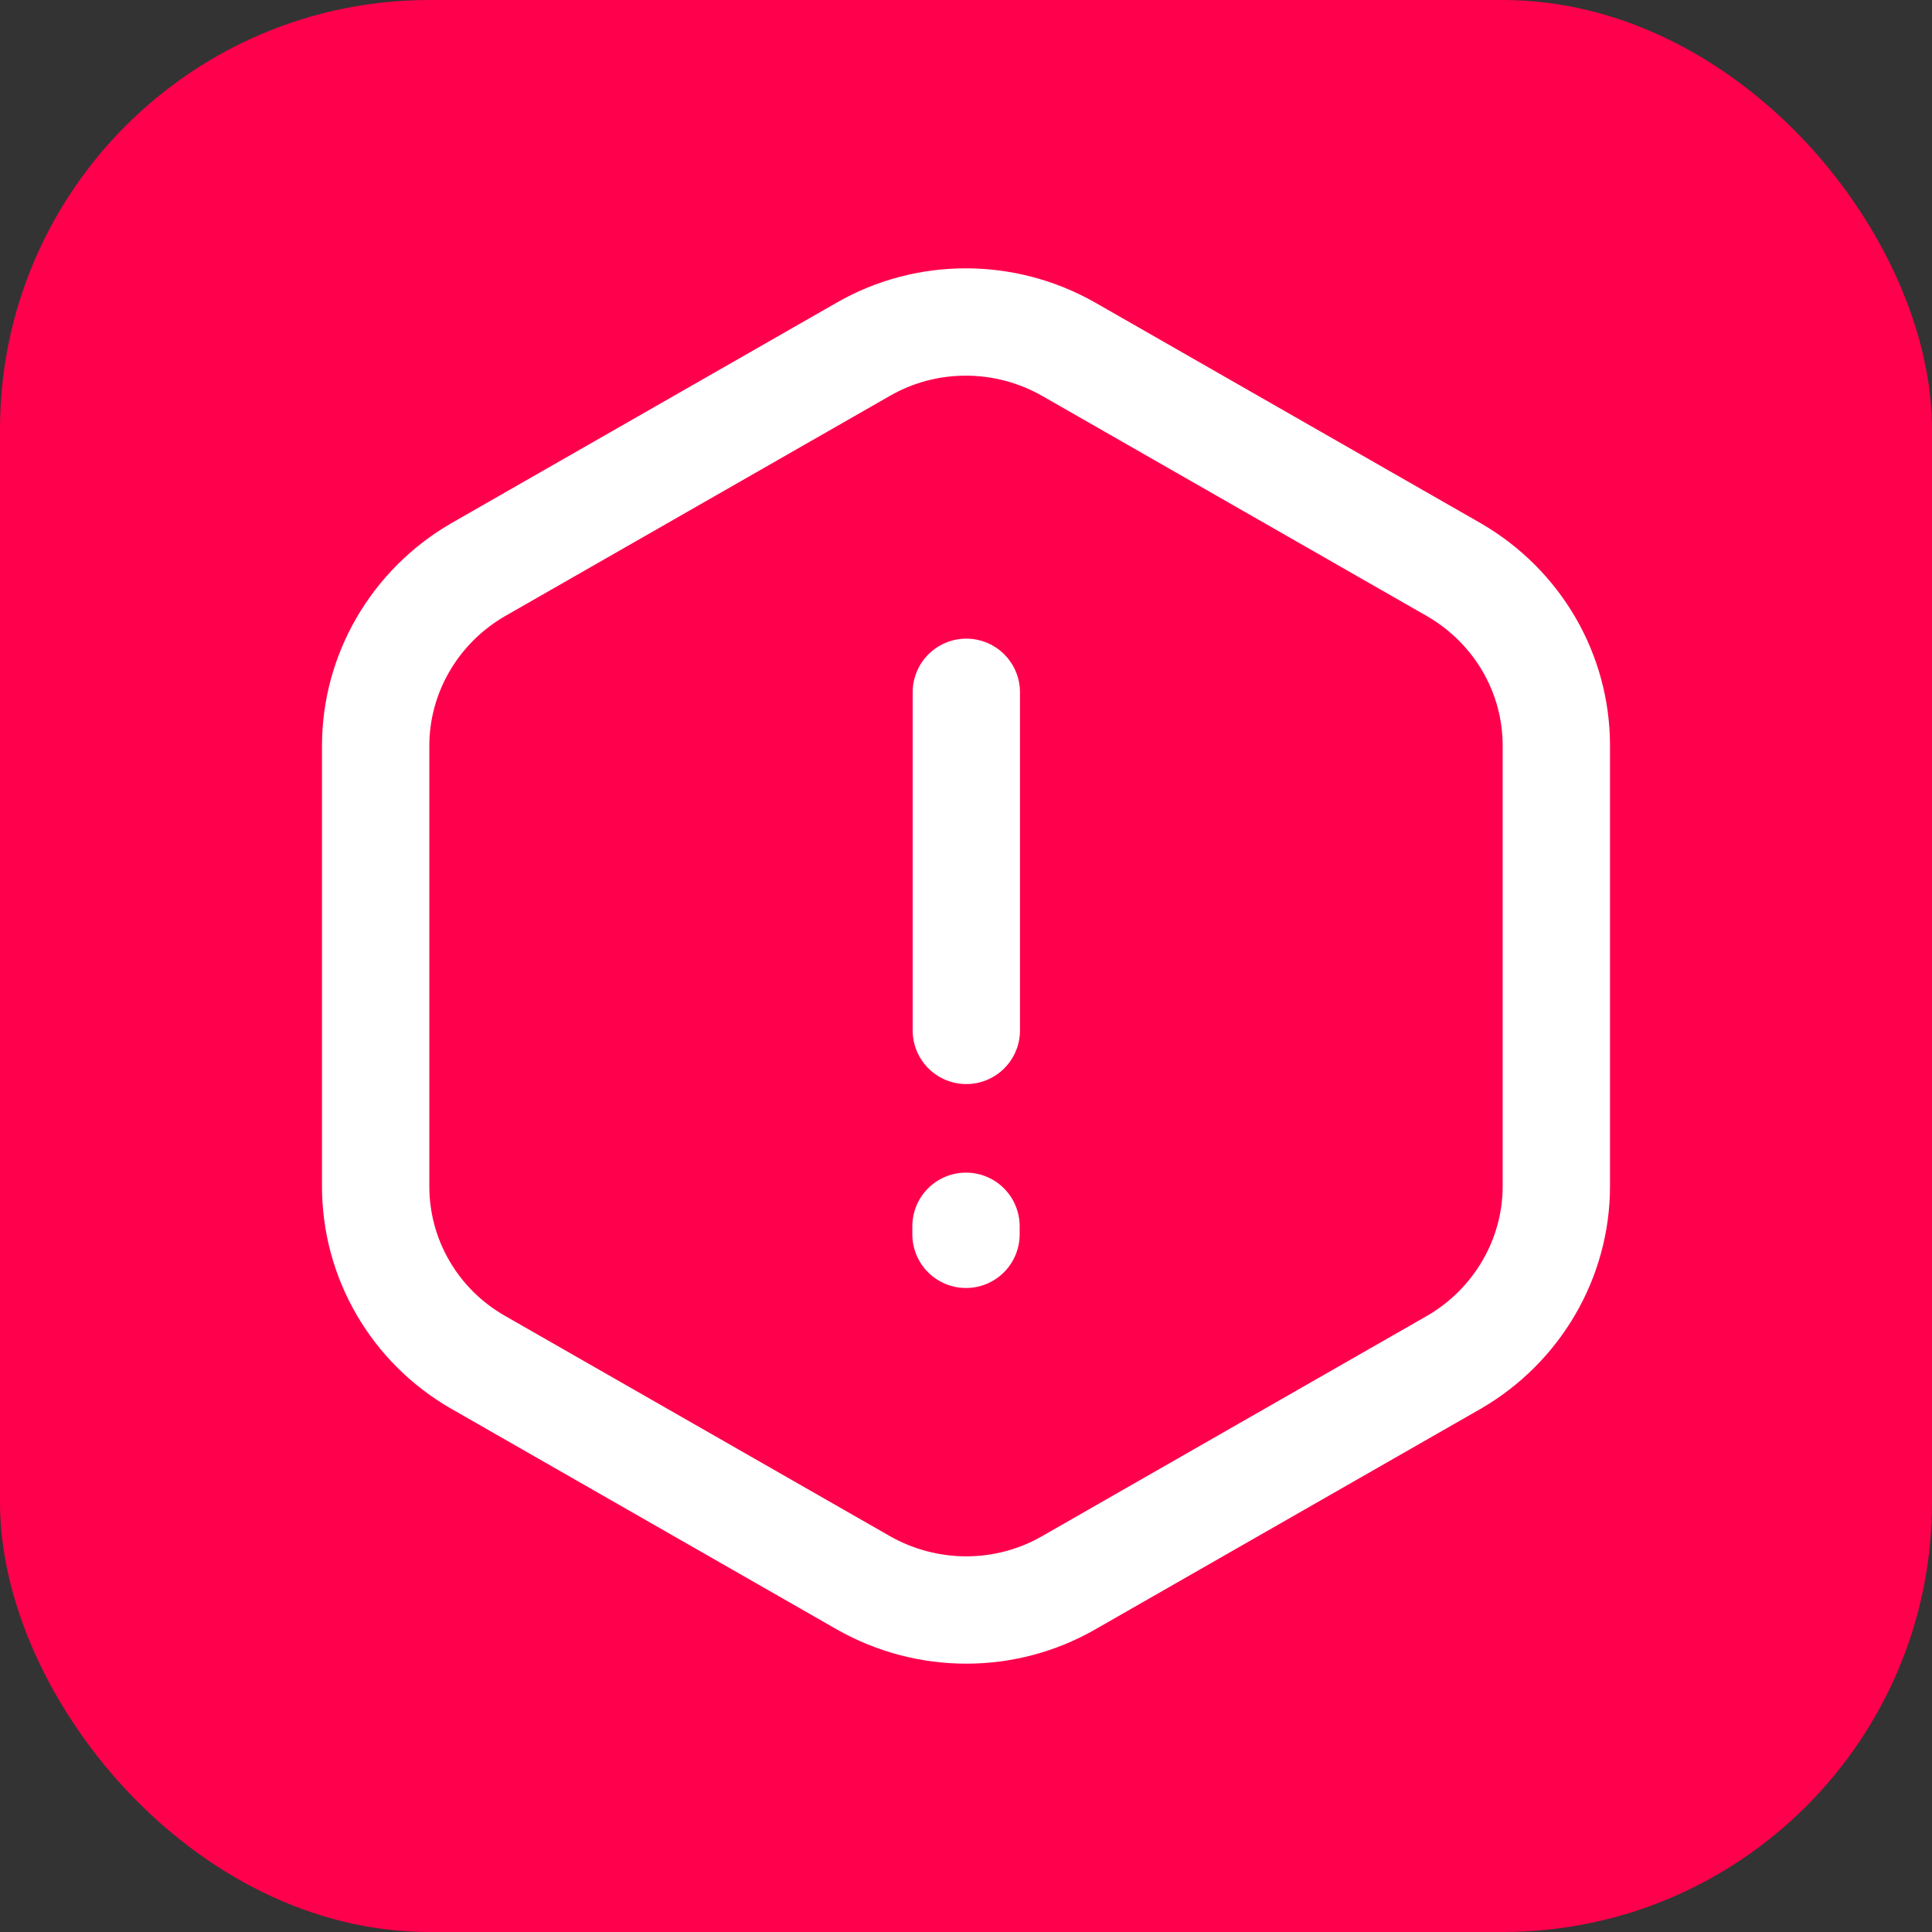 <svg width="36" height="36" viewBox="0 0 36 36" fill="none" xmlns="http://www.w3.org/2000/svg">
<rect x="0" y="0" width="36" height="36" fill="#333333" stroke="none"/>
<rect width="36" height="36" rx="8" fill="#FF004C"/>
<path d="M18.006 12.9V19.2M29 13.896V22.104C29 23.448 28.273 24.696 27.099 25.38L19.907 29.496C18.733 30.168 17.28 30.168 16.093 29.496L8.901 25.38C8.322 25.047 7.841 24.569 7.508 23.994C7.174 23.419 6.999 22.767 7 22.104V13.896C7 12.552 7.726 11.304 8.901 10.62L16.093 6.504C17.267 5.832 18.72 5.832 19.907 6.504L27.099 10.62C28.273 11.304 29 12.54 29 13.896Z" stroke="white" stroke-width="2" stroke-linecap="round" stroke-linejoin="round"/>
<path d="M18 22.85V23" stroke="white" stroke-width="2" stroke-linecap="round" stroke-linejoin="round"/>
</svg>
